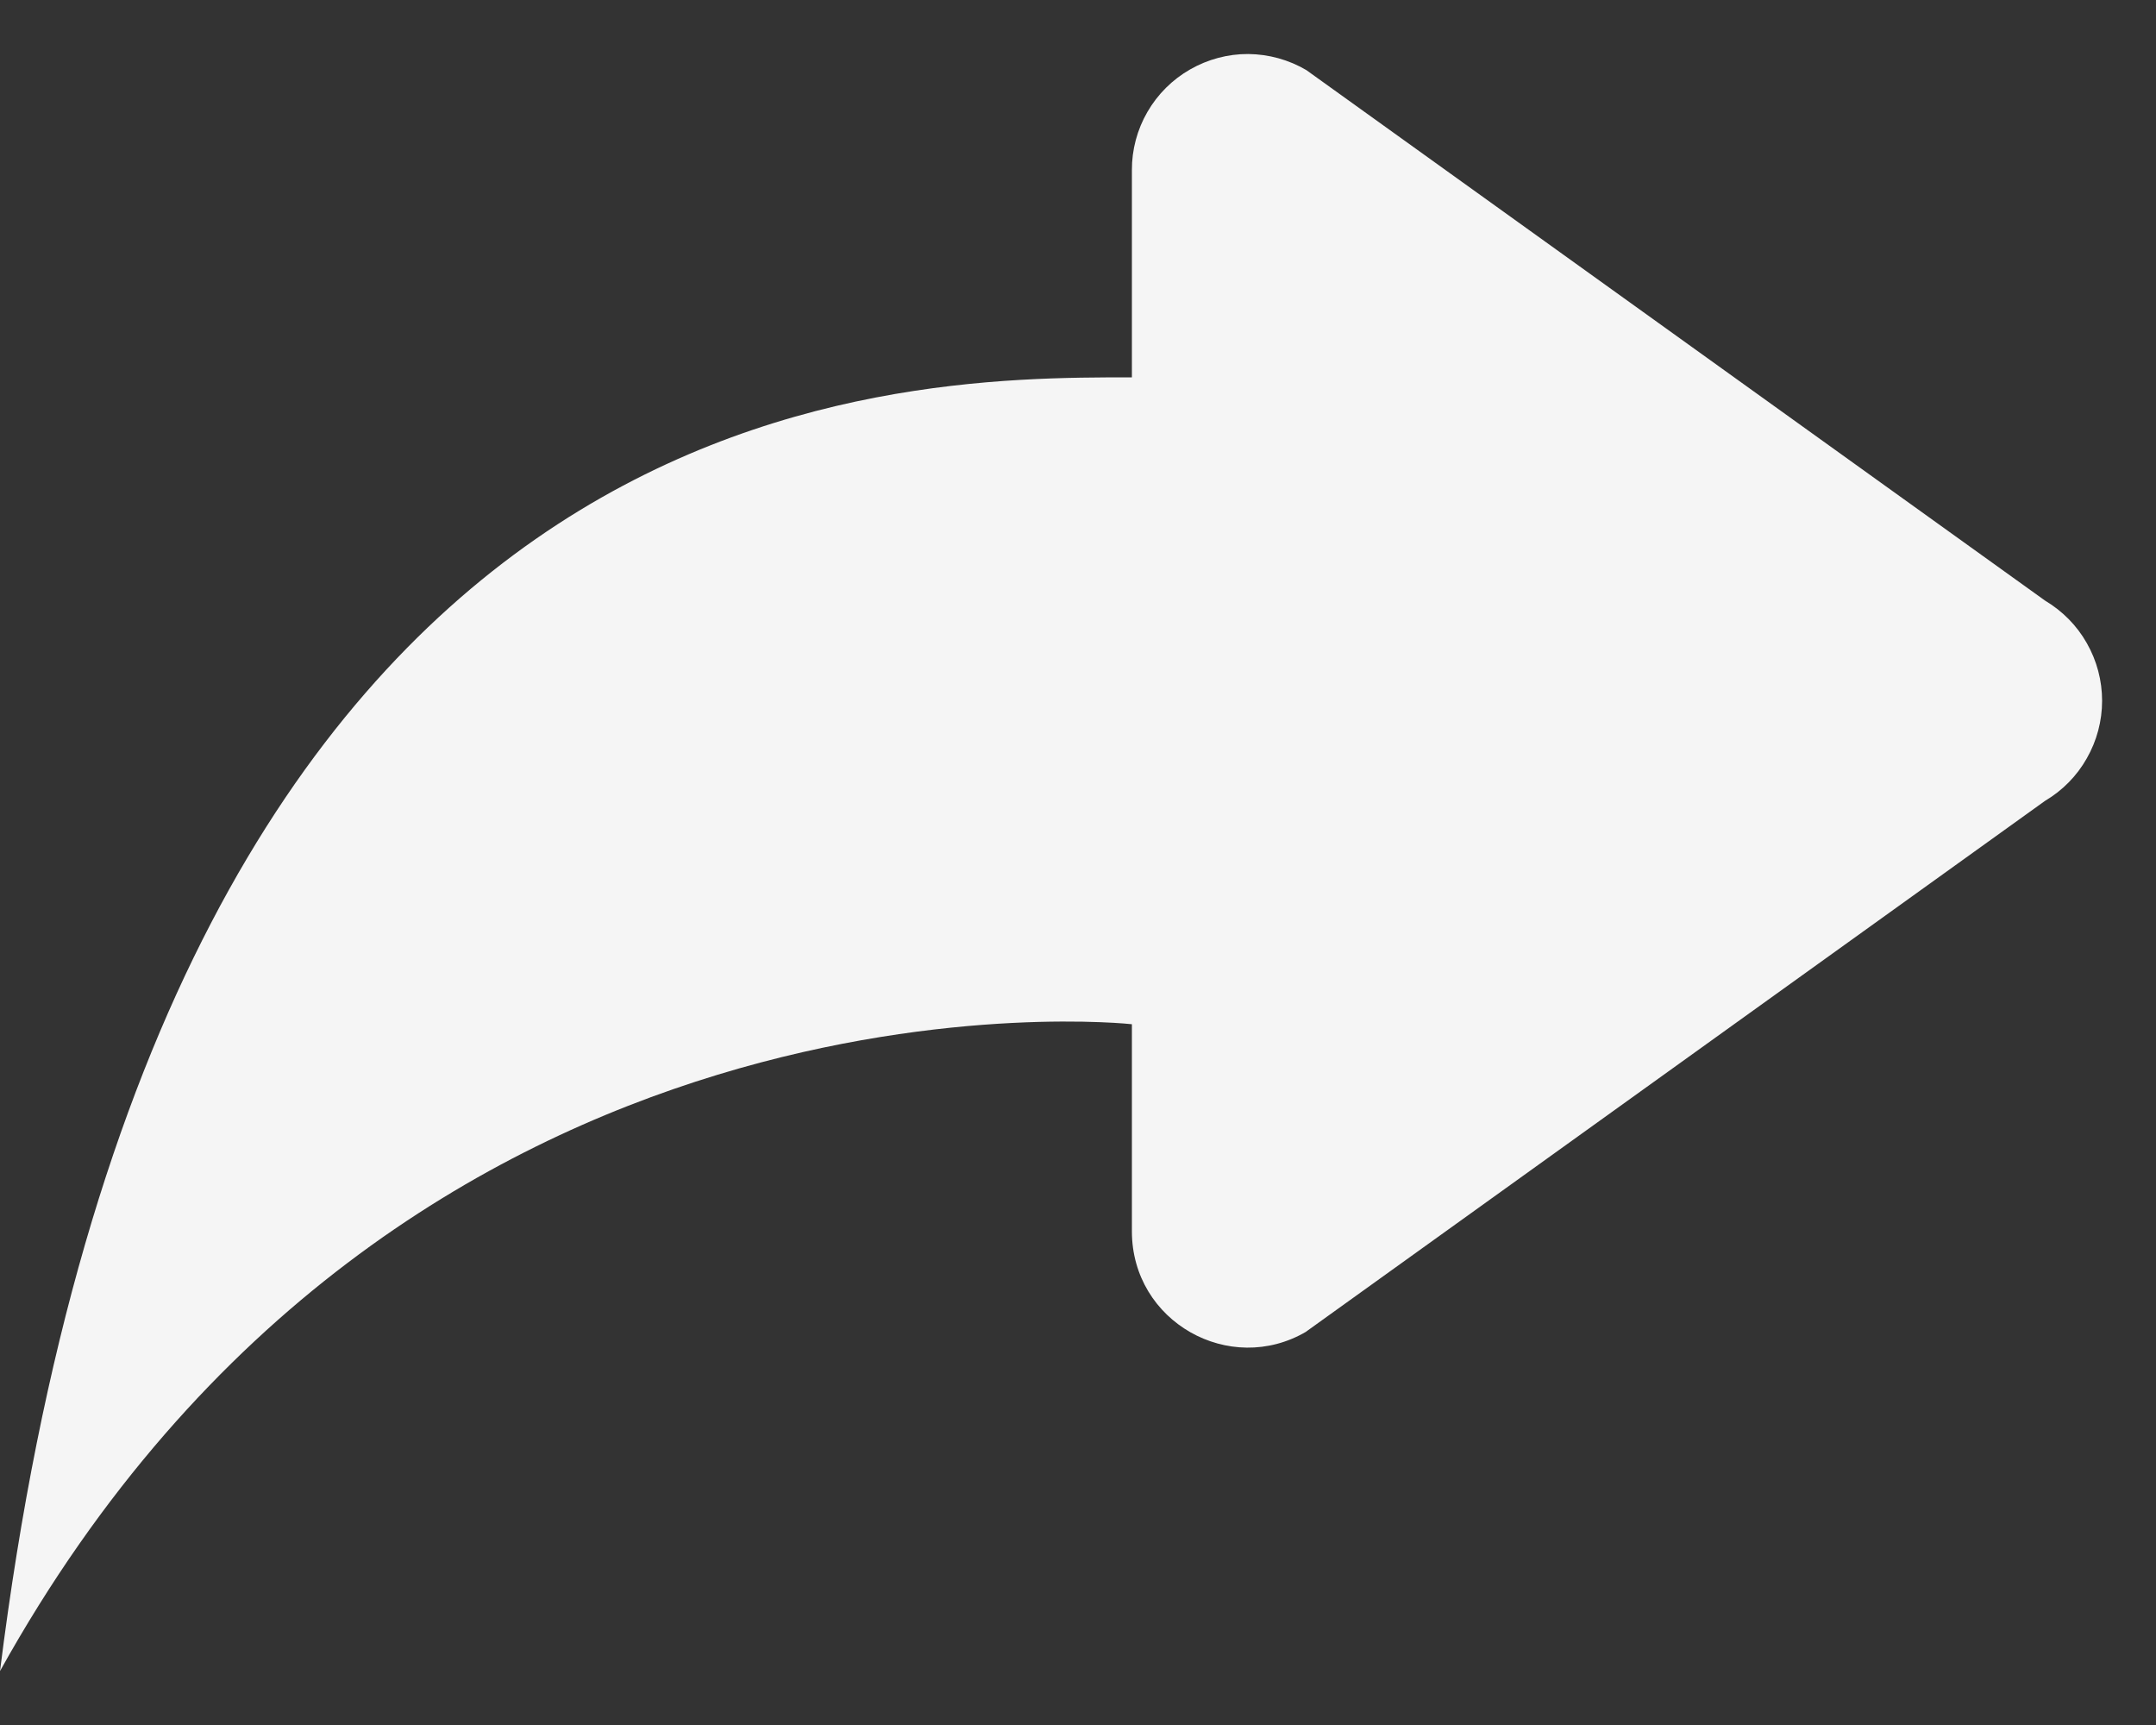 <svg width="20" height="16" viewBox="0 0 20 16" fill="none" xmlns="http://www.w3.org/2000/svg">
<rect x="0" y="0" width="20" height="16" fill="#333333" stroke="none"/>
<path d="M12.118 12.35L18.971 7.428C19.132 7.333 19.266 7.197 19.358 7.034C19.451 6.871 19.5 6.687 19.5 6.5C19.5 6.312 19.451 6.128 19.358 5.965C19.266 5.802 19.132 5.667 18.971 5.571L12.118 0.65C11.955 0.554 11.769 0.503 11.58 0.501C11.39 0.5 11.204 0.55 11.04 0.644C10.875 0.738 10.739 0.874 10.644 1.038C10.549 1.202 10.499 1.389 10.5 1.578V3.5C8.25 3.5 1.5 3.5 0 15.5C3.75 8.75 10.5 9.5 10.5 9.5V11.421C10.5 12.261 11.409 12.768 12.118 12.351V12.35Z" fill="#F5F5F5"/>
</svg>
